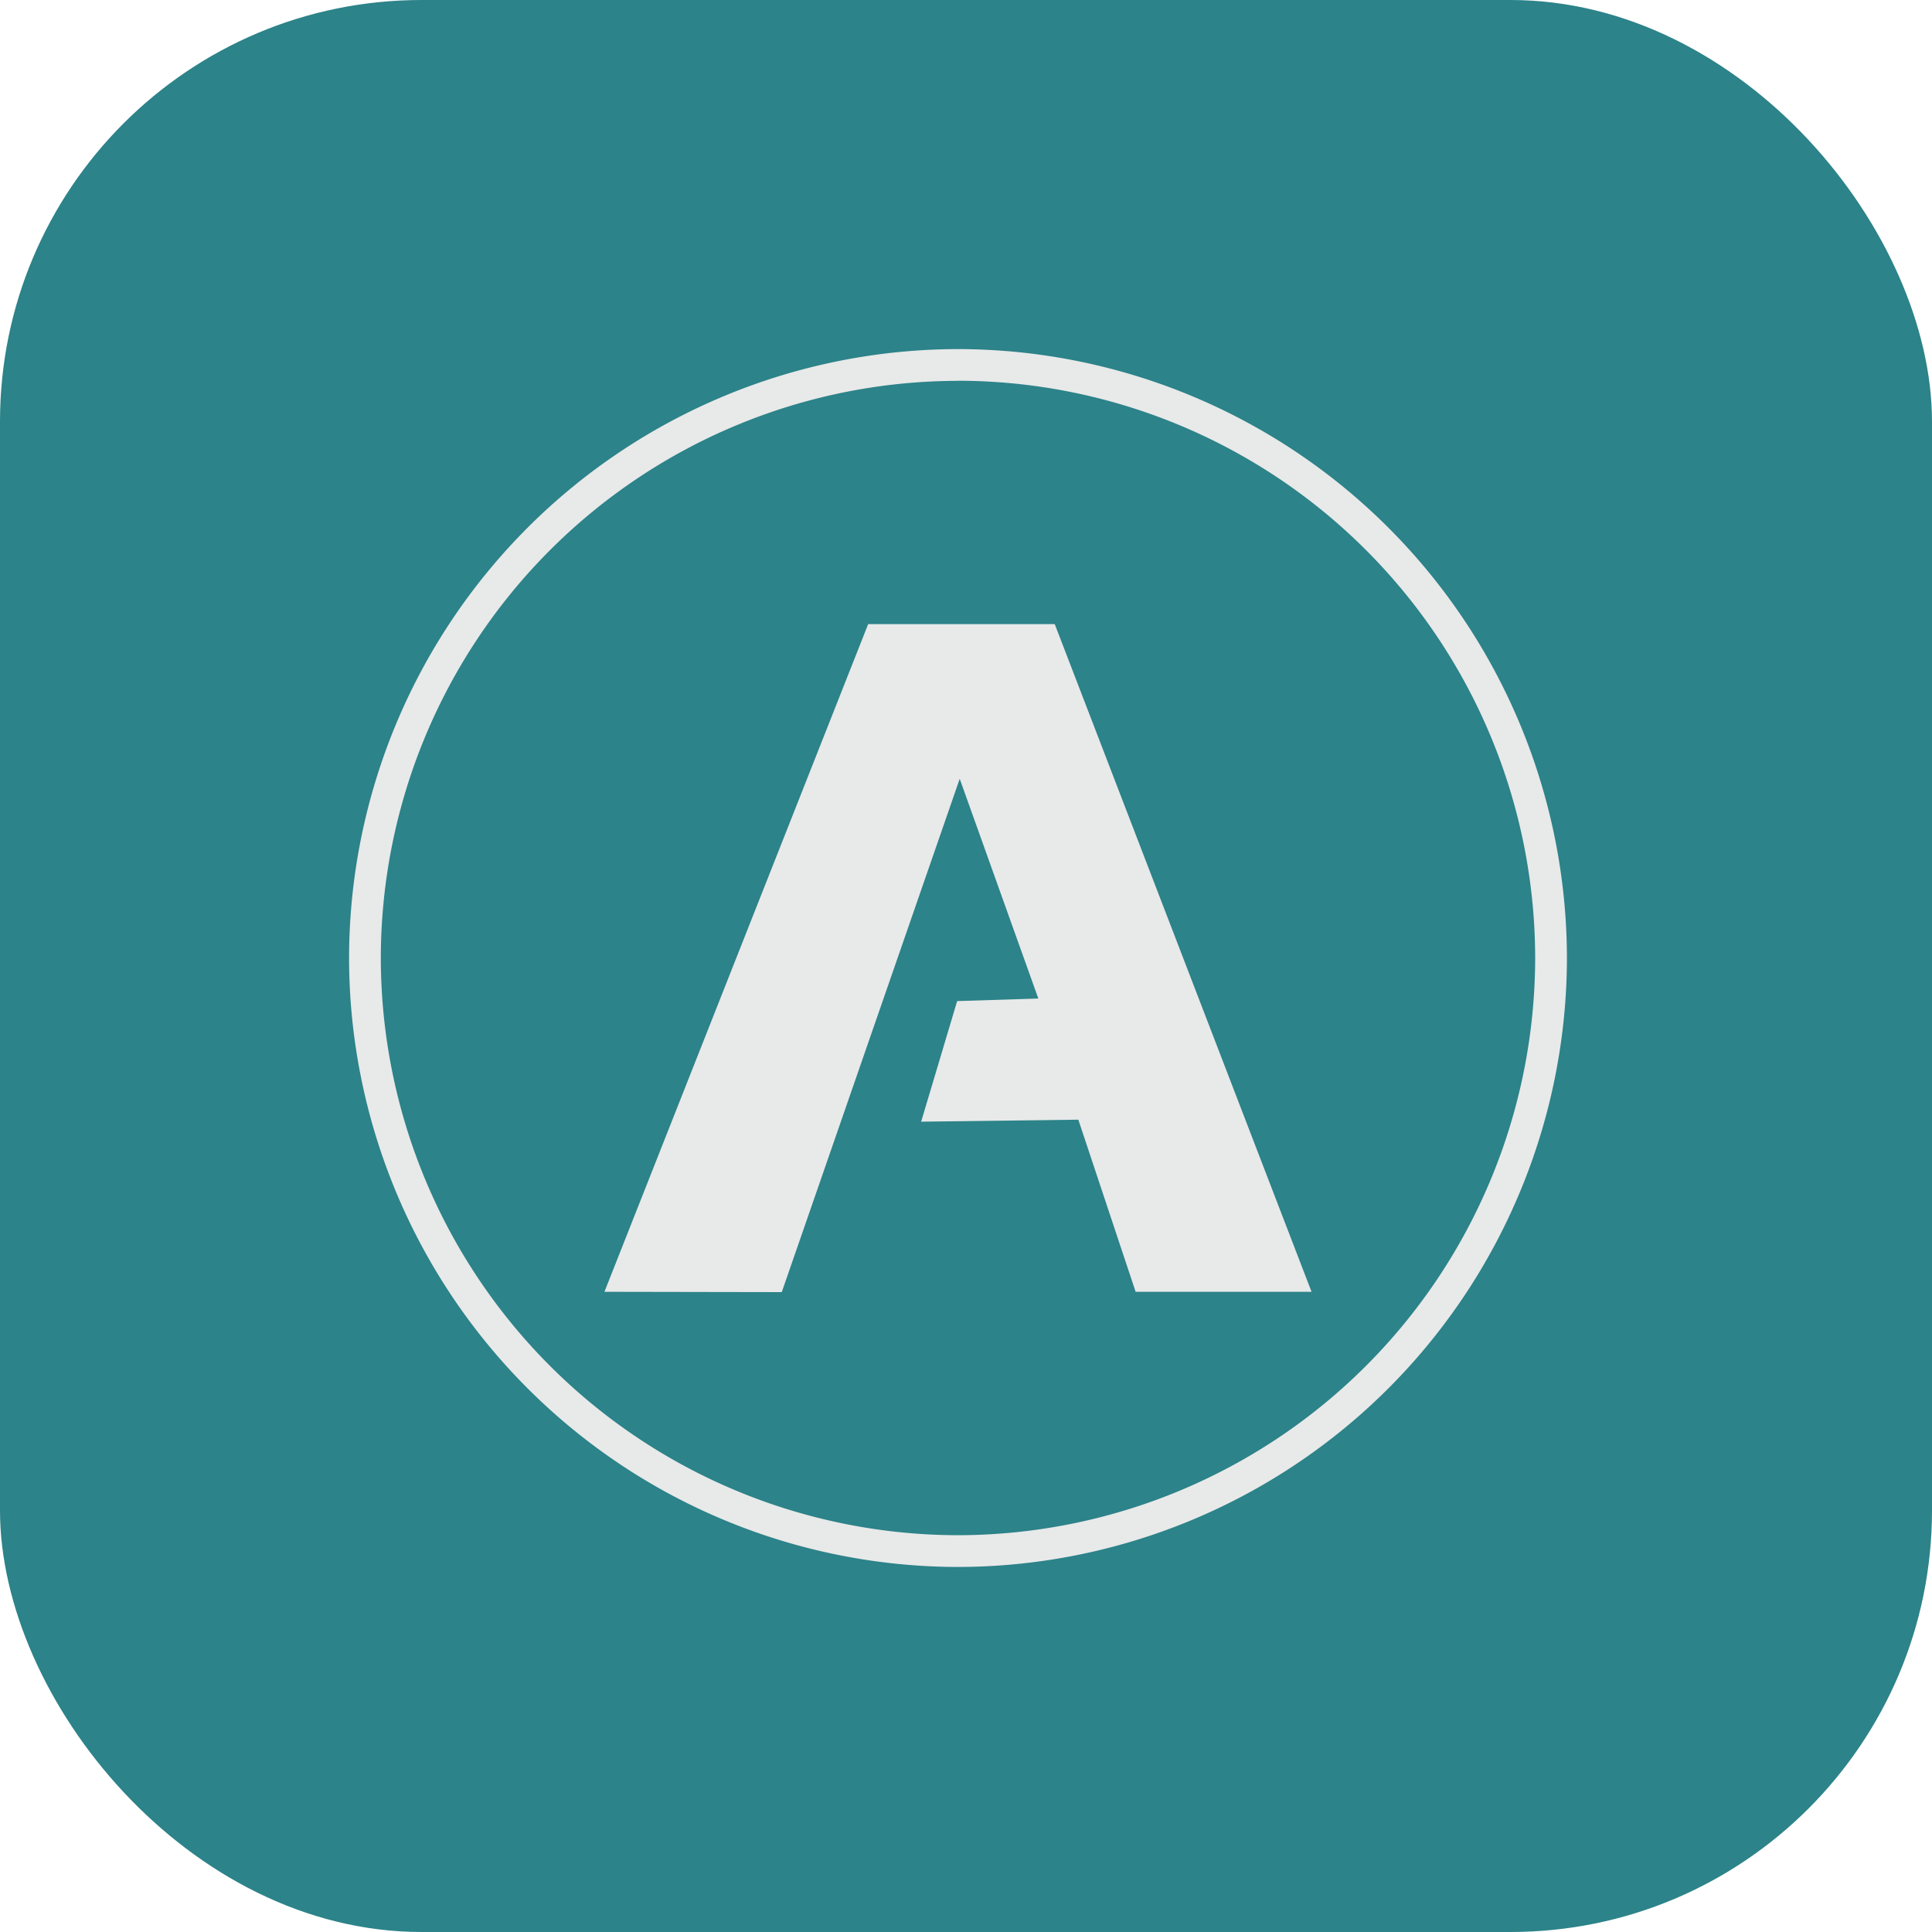 <svg xmlns="http://www.w3.org/2000/svg" width="55" height="55" viewBox="0 0 55 55">
  <defs>
    <style>
      .cls-1 {
        fill: #2c8389;
      }

      .cls-2 {
        fill: #e8e9e9;
      }
    </style>
  </defs>
  <g id="组_66271" data-name="组 66271" transform="translate(-1001 -175)">
    <g id="组_66269" data-name="组 66269" transform="translate(1001 175)">
      <g id="组_66166" data-name="组 66166" transform="translate(0)">
        <g id="组_66134" data-name="组 66134">
          <g id="组_57150" data-name="组 57150">
            <g id="组_57147" data-name="组 57147">
              <g id="组_57143" data-name="组 57143">
                <rect id="矩形_21457" data-name="矩形 21457" class="cls-1" width="55" height="55" rx="12"/>
              </g>
            </g>
          </g>
        </g>
      </g>
      <g id="组_66267" data-name="组 66267" transform="translate(9.938 9.939)">
        <g id="组_66261" data-name="组 66261">
          <path id="路径_52961" data-name="路径 52961" class="cls-2" d="M1369.134-558.631a17.356,17.356,0,0,1-17.335-17.335,17.356,17.356,0,0,1,17.335-17.335,17.356,17.356,0,0,1,17.335,17.335A17.356,17.356,0,0,1,1369.134-558.631Zm0-33.766a16.45,16.45,0,0,0-16.431,16.431,16.45,16.45,0,0,0,16.431,16.431,16.45,16.45,0,0,0,16.431-16.431A16.45,16.45,0,0,0,1369.134-592.4Z" transform="translate(-1351.8 593.3)"/>
        </g>
        <path id="路径_51722_1_" class="cls-2" d="M1421.6-512.492l7.508-19.008h5.311l7.311,19.008h-5.008l-1.631-4.9-4.475.057,1.025-3.433,2.311-.073-2.238-6.255-5.066,14.613Z" transform="translate(-1414.331 539.328)"/>
      </g>
    </g>
  </g>
</svg>

